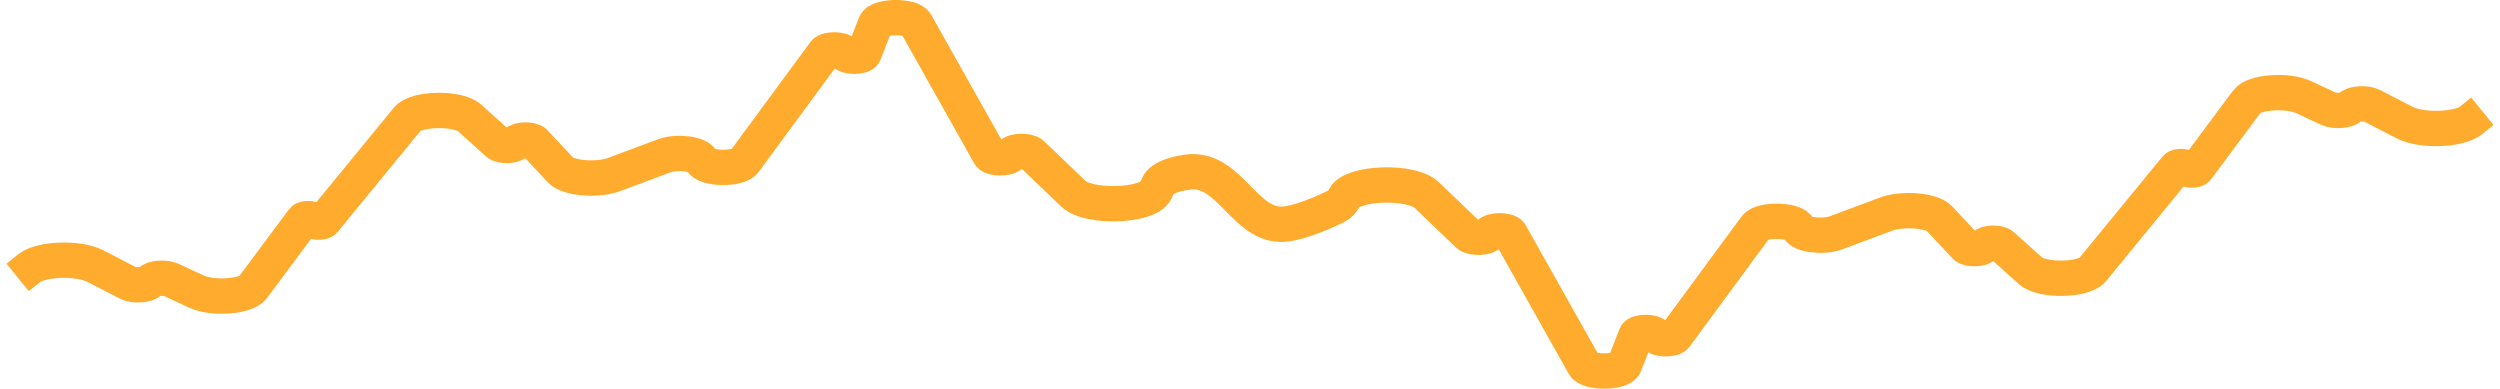 <svg width="283" height="44" viewBox="0 0 283 44" fill="none" xmlns="http://www.w3.org/2000/svg">
<path d="M281 12.594L279.742 13.616C278.372 14.73 274.135 14.876 272.201 13.876L268.514 11.97C267.836 11.619 266.325 11.717 266.03 12.13C265.743 12.533 264.291 12.639 263.586 12.31L260.776 10.996C258.941 10.137 255.162 10.408 254.384 11.453L248.697 19.091C248.522 19.328 247.562 19.296 247.509 19.052C247.457 18.811 246.514 18.776 246.325 19.008L236.875 30.537C235.876 31.756 231.155 31.835 229.845 30.655L226.652 27.779C226.254 27.421 224.803 27.464 224.575 27.841C224.34 28.23 222.829 28.26 222.477 27.883L219.535 24.737C218.666 23.808 215.359 23.541 213.468 24.249L207.845 26.351C206.394 26.894 203.839 26.585 203.596 25.838C203.278 24.862 199.438 24.764 198.739 25.714L189.656 38.049C189.336 38.484 187.578 38.439 187.432 37.992C187.277 37.518 185.365 37.51 185.182 37.984L183.901 41.28C183.54 42.211 179.837 42.251 179.319 41.33L170.972 26.48C170.703 26.001 168.786 26.012 168.559 26.494C168.351 26.938 166.64 26.997 166.2 26.575L161.489 22.066C159.753 20.404 153.012 20.637 152.189 22.387V22.387C151.989 22.814 151.646 23.166 151.222 23.372C148.979 24.463 147.222 25.066 145.856 25.313C140.956 26.199 139.377 18.825 134.441 19.483C132.821 19.699 131.48 20.19 131.12 20.955L130.811 21.613C129.988 23.363 123.247 23.596 121.511 21.934L116.8 17.425C116.36 17.003 114.649 17.062 114.441 17.506C114.214 17.988 112.297 17.999 112.028 17.52L103.681 2.67C103.163 1.749 99.46 1.789 99.099 2.72L97.818 6.016C97.635 6.49 95.723 6.482 95.568 6.008C95.422 5.561 93.664 5.516 93.344 5.951L84.261 18.286C83.562 19.236 79.722 19.138 79.404 18.162C79.161 17.415 76.606 17.106 75.155 17.649L69.532 19.751C67.641 20.459 64.334 20.192 63.465 19.263L60.523 16.117C60.171 15.74 58.66 15.77 58.425 16.159C58.197 16.536 56.746 16.579 56.348 16.221L53.155 13.345C51.845 12.165 47.124 12.244 46.125 13.463L36.675 24.992C36.486 25.224 35.543 25.189 35.491 24.948C35.438 24.704 34.478 24.672 34.303 24.909L28.616 32.547C27.838 33.592 24.059 33.862 22.224 33.004L19.414 31.69C18.709 31.361 17.257 31.467 16.97 31.87C16.674 32.283 15.164 32.381 14.486 32.03L10.799 30.124C8.865 29.124 4.628 29.27 3.258 30.384L2 31.406" stroke="#FFAB2D" stroke-width="4"/>
</svg>
